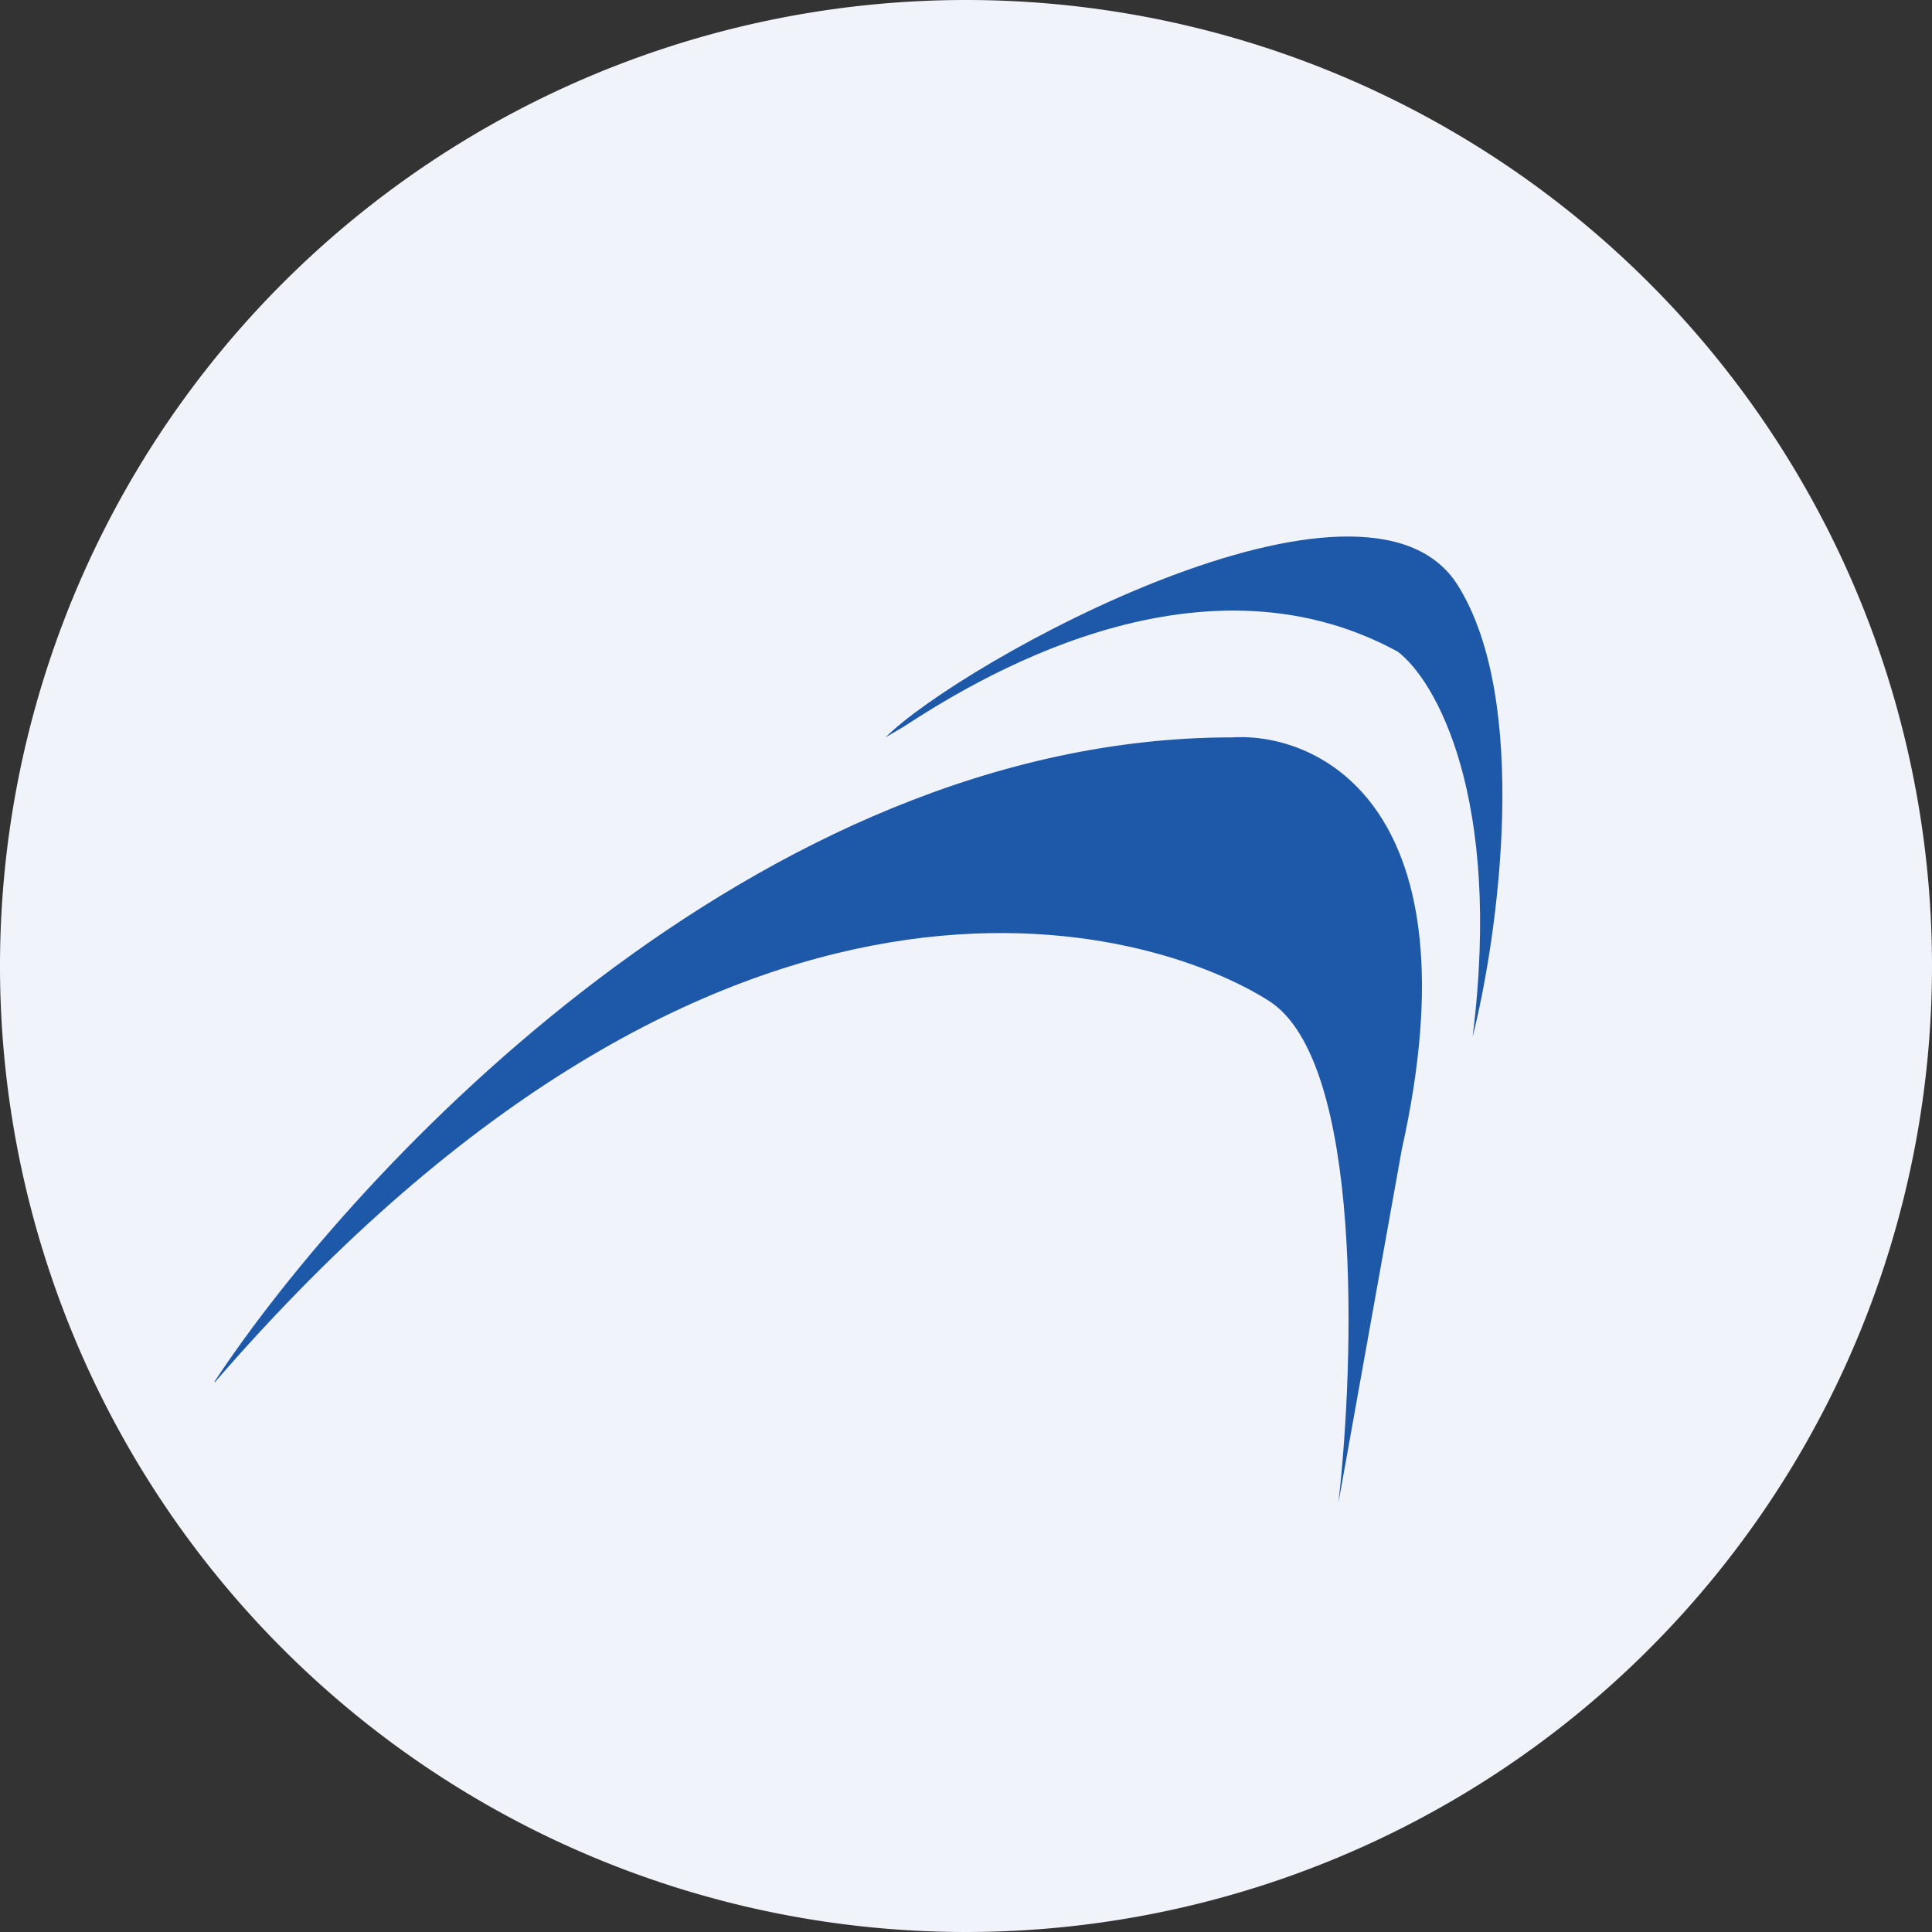 <ns0:svg xmlns:ns0="http://www.w3.org/2000/svg" width="18" height="18" viewBox="0 0 18 18"><ns0:rect x="0" y="0" width="18" height="18" fill="#333333" stroke="none"/><path xmlns="http://www.w3.org/2000/svg" fill="#F0F3FA" d="M9 18a9 9 0 0 1 0 -18a9 9 0 0 1 0 18Z" /><ns0:path d="M8.42 6.77c.6-.39 2.71-1.73 4.6-.7.35.26.98 1.35.7 3.59.24-.95.54-3.13-.14-4.21-.86-1.36-4.63.72-5.33 1.42l.17-.1ZM2 12.87c1.32-2 5.06-6 9.48-6 .82-.05 2.29.66 1.58 3.84L12.47 14c.15-1.32.23-4.1-.64-4.67-1.09-.7-5.07-1.95-9.83 3.55Z" fill="#1E58A9" /></ns0:svg>